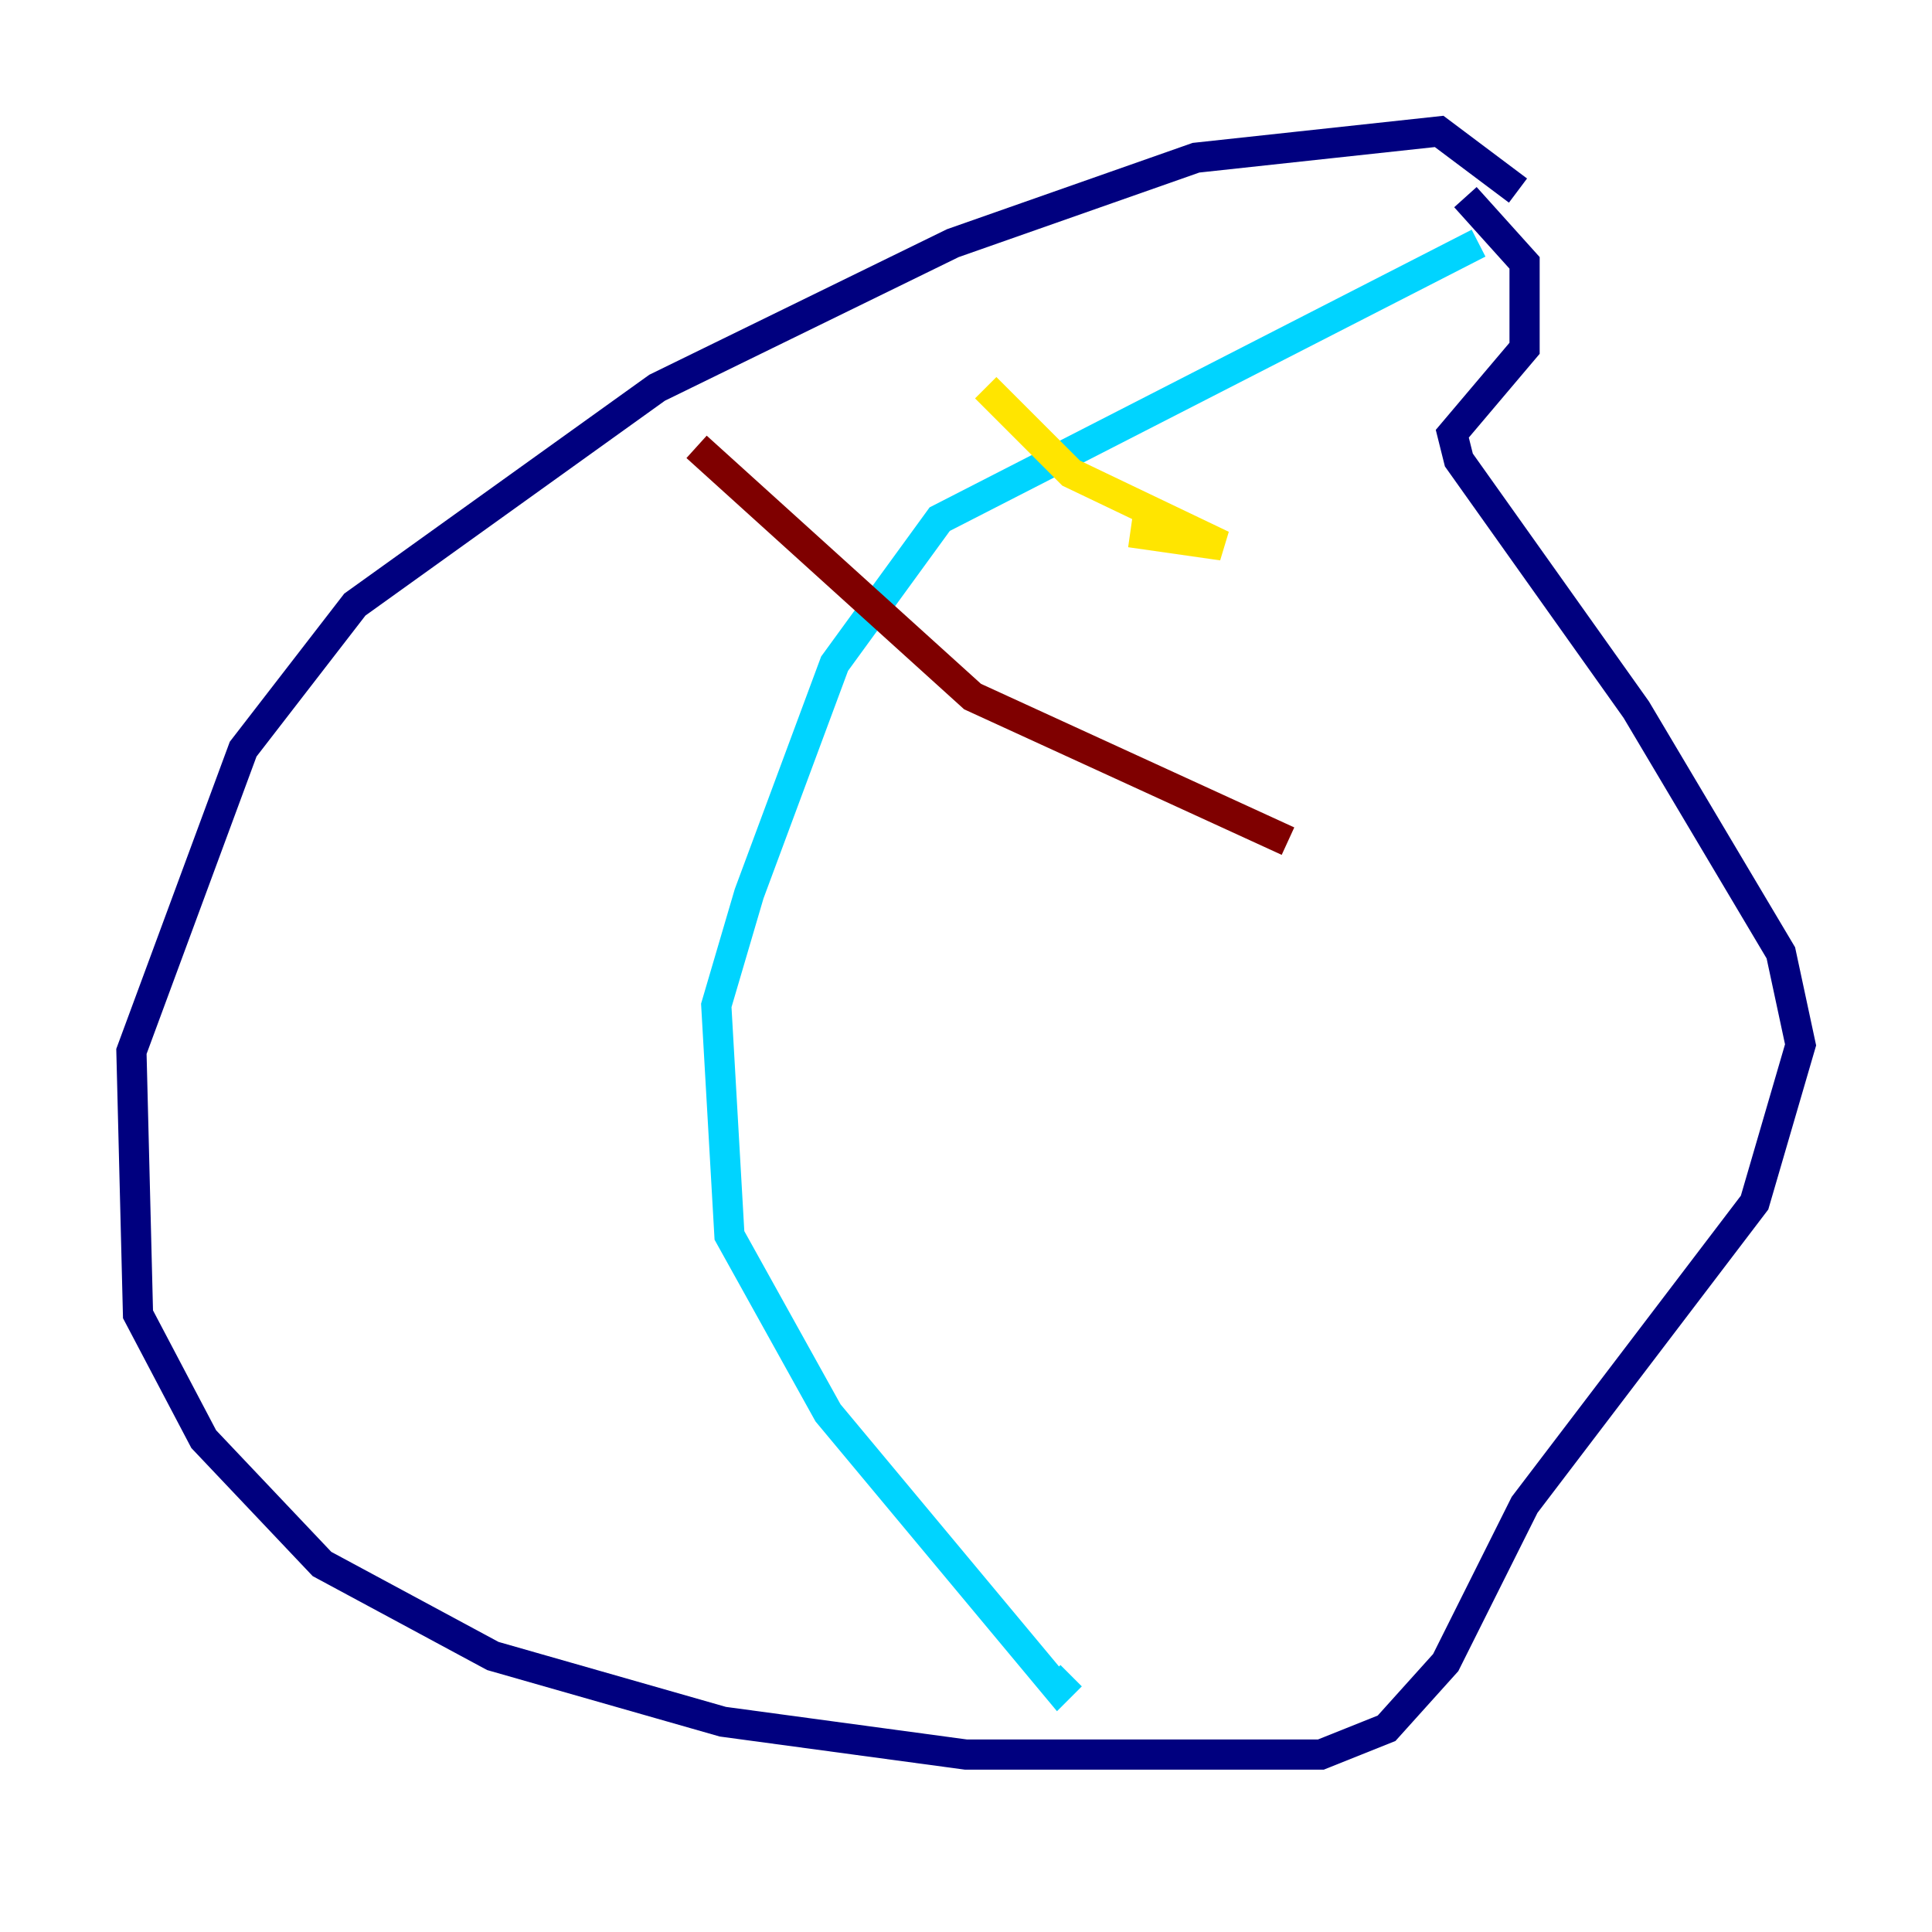 <?xml version="1.0" encoding="utf-8" ?>
<svg baseProfile="tiny" height="128" version="1.2" viewBox="0,0,128,128" width="128" xmlns="http://www.w3.org/2000/svg" xmlns:ev="http://www.w3.org/2001/xml-events" xmlns:xlink="http://www.w3.org/1999/xlink"><defs /><polyline fill="none" points="100.571,12.626 95.347,8.707 79.238,10.449 63.129,16.109 43.537,25.687 23.51,40.054 16.109,49.633 8.707,69.66 9.143,87.075 13.497,95.347 21.333,103.619 32.653,109.714 47.891,114.068 64.0,116.245 87.51,116.245 91.864,114.503 95.782,110.15 101.007,99.701 116.245,79.674 119.293,69.225 117.986,63.129 108.408,47.02 96.653,30.476 96.218,28.735 101.007,23.075 101.007,17.415 97.088,13.061" stroke="#00007f" stroke-width="2" /><polyline fill="none" points="97.959,16.109 62.258,34.395 55.292,43.973 49.633,59.211 47.456,66.612 48.327,81.85 54.857,93.605 70.095,111.891 70.966,111.02" stroke="#00d4ff" stroke-width="2" /><polyline fill="none" points="65.306,25.687 70.966,31.347 80.98,36.136 74.884,35.265" stroke="#ffe500" stroke-width="2" /><polyline fill="none" points="46.15,29.605 64.435,46.15 85.333,55.728" stroke="#7f0000" stroke-width="2" /></svg>